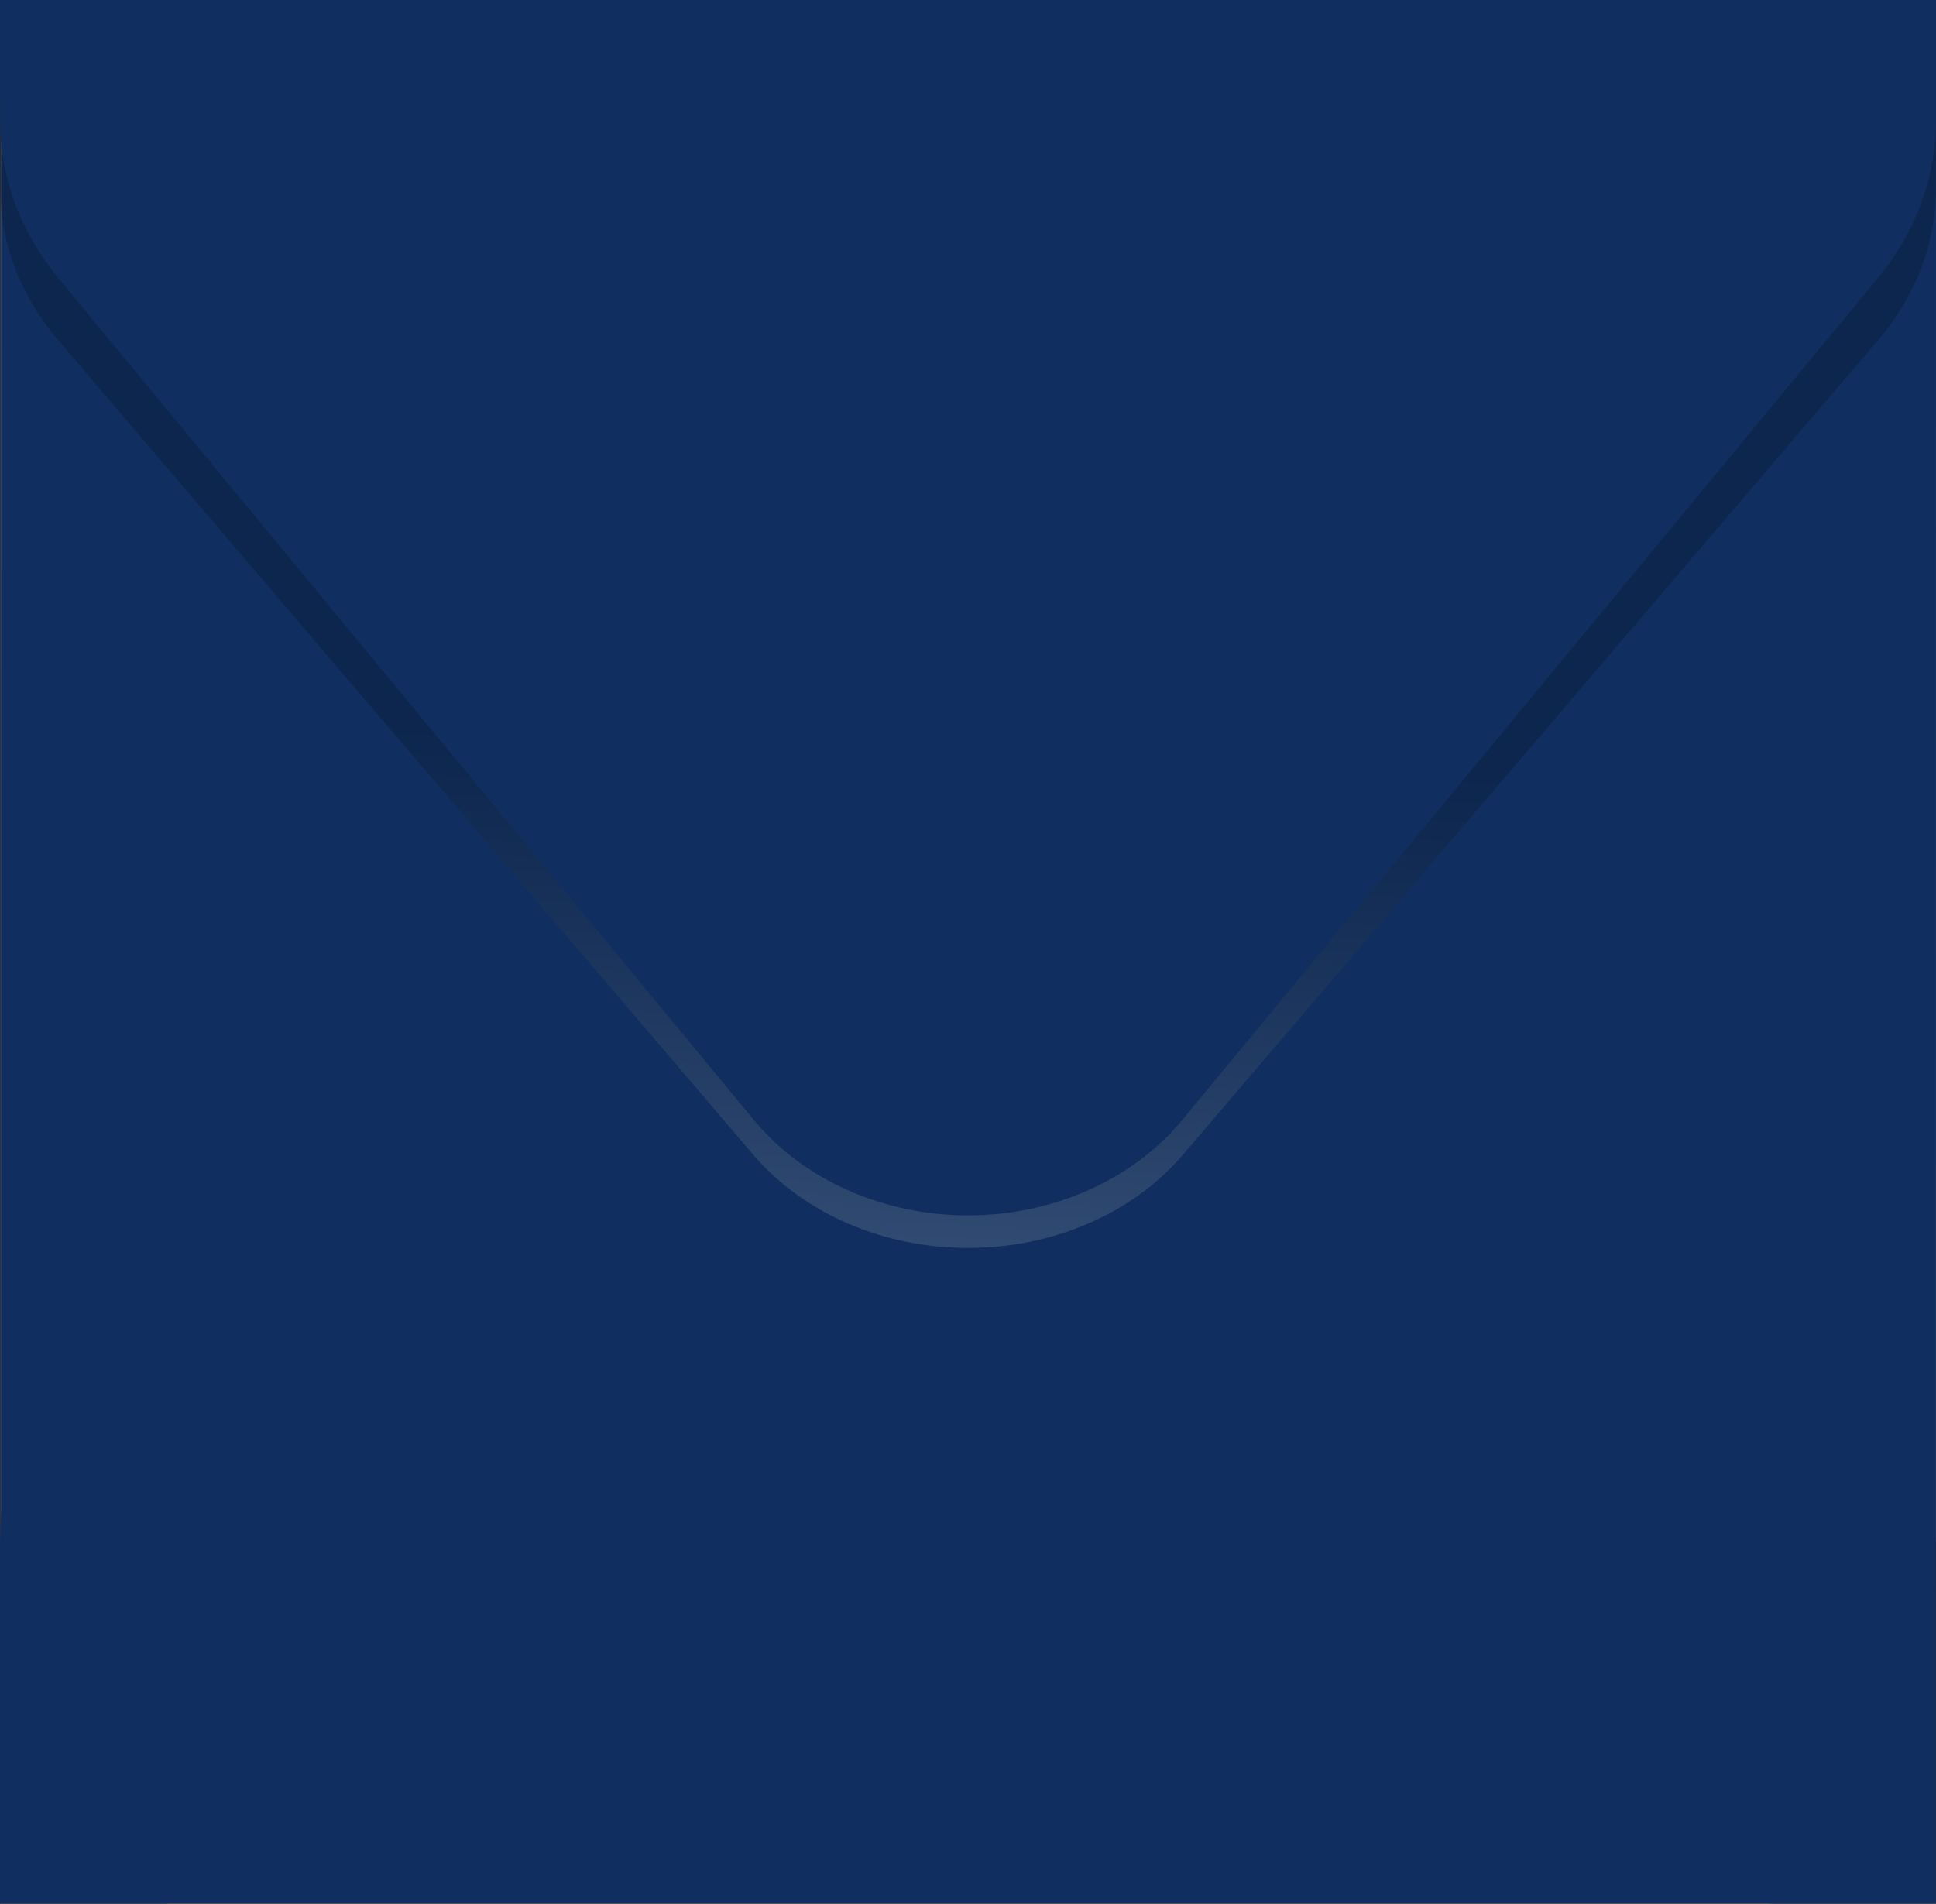 <svg width="730" height="718" viewBox="0 0 730 718" fill="none" xmlns="http://www.w3.org/2000/svg">
<rect x="0" y="0" width="730" height="718" fill="#333333" stroke="none"/>
<path d="M729.979 0.02H0.336V717.825H729.979V0.02Z" fill="#CCC4C1"/>
<path style="mix-blend-mode:multiply" opacity="0.19" d="M729.979 0.02H0.336V717.825H729.979V0.02Z" fill="url(#paint0_linear_2034_95)"/>
<path d="M0.336 717.825H61.241C70.89 717.825 80.388 715.469 88.884 710.969C97.381 706.47 104.609 699.967 109.923 692.043L305.102 401.36C314.001 388.106 318.724 372.561 318.677 356.677C318.631 340.793 313.817 325.275 304.84 312.072L109.954 25.483C104.622 17.642 97.408 11.215 88.95 6.77C80.492 2.326 71.05 0 61.461 0H0.336V717.825Z" fill="#102F60"/>
<path d="M729.979 717.825H669.064C659.415 717.822 649.918 715.466 641.422 710.966C632.926 706.467 625.697 699.965 620.382 692.043L425.224 401.38C416.327 388.124 411.607 372.58 411.656 356.696C411.704 340.811 416.519 325.295 425.496 312.092L620.371 25.503C625.704 17.663 632.918 11.236 641.376 6.792C649.834 2.347 659.275 0.021 668.864 0.02H730L729.979 717.825Z" fill="#102F60"/>
<path style="mix-blend-mode:multiply" opacity="0.19" d="M719.35 566.6L502.733 313.753C497.326 307.446 490.585 302.376 482.981 298.895C475.377 295.415 467.093 293.608 458.706 293.602H274.702C266.372 293.601 258.142 295.379 250.579 298.811C243.015 302.244 236.3 307.25 230.894 313.485L11.385 566.476C7.22 571.282 3.52 576.461 0.336 581.945V717.876H729.937V581.512C726.864 576.243 723.321 571.252 719.35 566.6Z" fill="url(#paint1_linear_2034_95)"/>
<path d="M454.89 95.928H277.731C269.708 95.928 261.782 98.487 254.497 103.426C247.213 108.365 240.744 115.568 235.537 124.537L24.11 488.555C8.555 515.31 0.006 549.344 0 584.535V717.783H729.601V584.012C729.602 549.143 721.214 515.397 705.921 488.74L497.314 124.923C492.102 115.846 485.607 108.55 478.279 103.542C470.952 98.535 462.97 95.936 454.89 95.928Z" fill="#102F60"/>
<path style="mix-blend-mode:multiply" opacity="0.19" d="M0 26.961H730V71.069C729.978 91.697 722.295 111.782 708.066 128.408L445.835 435.71C436.505 446.554 424.333 455.363 410.302 461.424C396.271 467.485 380.776 470.628 365.068 470.6C349.351 470.636 333.845 467.497 319.804 461.435C305.763 455.374 293.583 446.561 284.248 435.71L22.017 128.408C7.788 111.782 0.105 91.697 0.084 71.069L0 26.961Z" fill="url(#paint2_linear_2034_95)"/>
<path d="M0 0H730V45.583C730.001 66.845 722.327 87.571 708.058 104.841L445.845 422.307C436.632 433.459 424.496 442.545 410.441 448.811C396.386 455.078 380.817 458.346 365.021 458.345C349.225 458.347 333.655 455.079 319.6 448.812C305.545 442.546 293.409 433.46 284.196 422.307L21.984 104.841C7.718 87.57 0.047 66.844 0.052 45.583L0 0Z" fill="#102F60"/>
<defs>
<linearGradient id="paint0_linear_2034_95" x1="368.879" y1="14.344" x2="365.399" y2="346.889" gradientUnits="userSpaceOnUse">
<stop offset="0.12" stop-color="white"/>
<stop offset="0.19" stop-color="#F6F6F6"/>
<stop offset="0.31" stop-color="#DEDEDE"/>
<stop offset="0.46" stop-color="#B6B6B6"/>
<stop offset="0.63" stop-color="#7E7E7E"/>
<stop offset="0.82" stop-color="#393939"/>
<stop offset="0.97"/>
</linearGradient>
<linearGradient id="paint1_linear_2034_95" x1="334.778" y1="71.26" x2="359.434" y2="556.298" gradientUnits="userSpaceOnUse">
<stop offset="0.34" stop-color="white"/>
<stop offset="0.38" stop-color="#F7F7F7"/>
<stop offset="0.43" stop-color="#E0E0E0"/>
<stop offset="0.49" stop-color="#BCBCBC"/>
<stop offset="0.57" stop-color="#898989"/>
<stop offset="0.65" stop-color="#484848"/>
<stop offset="0.74"/>
</linearGradient>
<linearGradient id="paint2_linear_2034_95" x1="333.684" y1="550.56" x2="346.865" y2="264.744" gradientUnits="userSpaceOnUse">
<stop offset="0.1" stop-color="white"/>
<stop offset="0.13" stop-color="#F2F2F2"/>
<stop offset="0.44" stop-color="#8C8C8C"/>
<stop offset="0.68" stop-color="#414141"/>
<stop offset="0.85" stop-color="#121212"/>
<stop offset="0.94"/>
</linearGradient>
</defs>
</svg>
